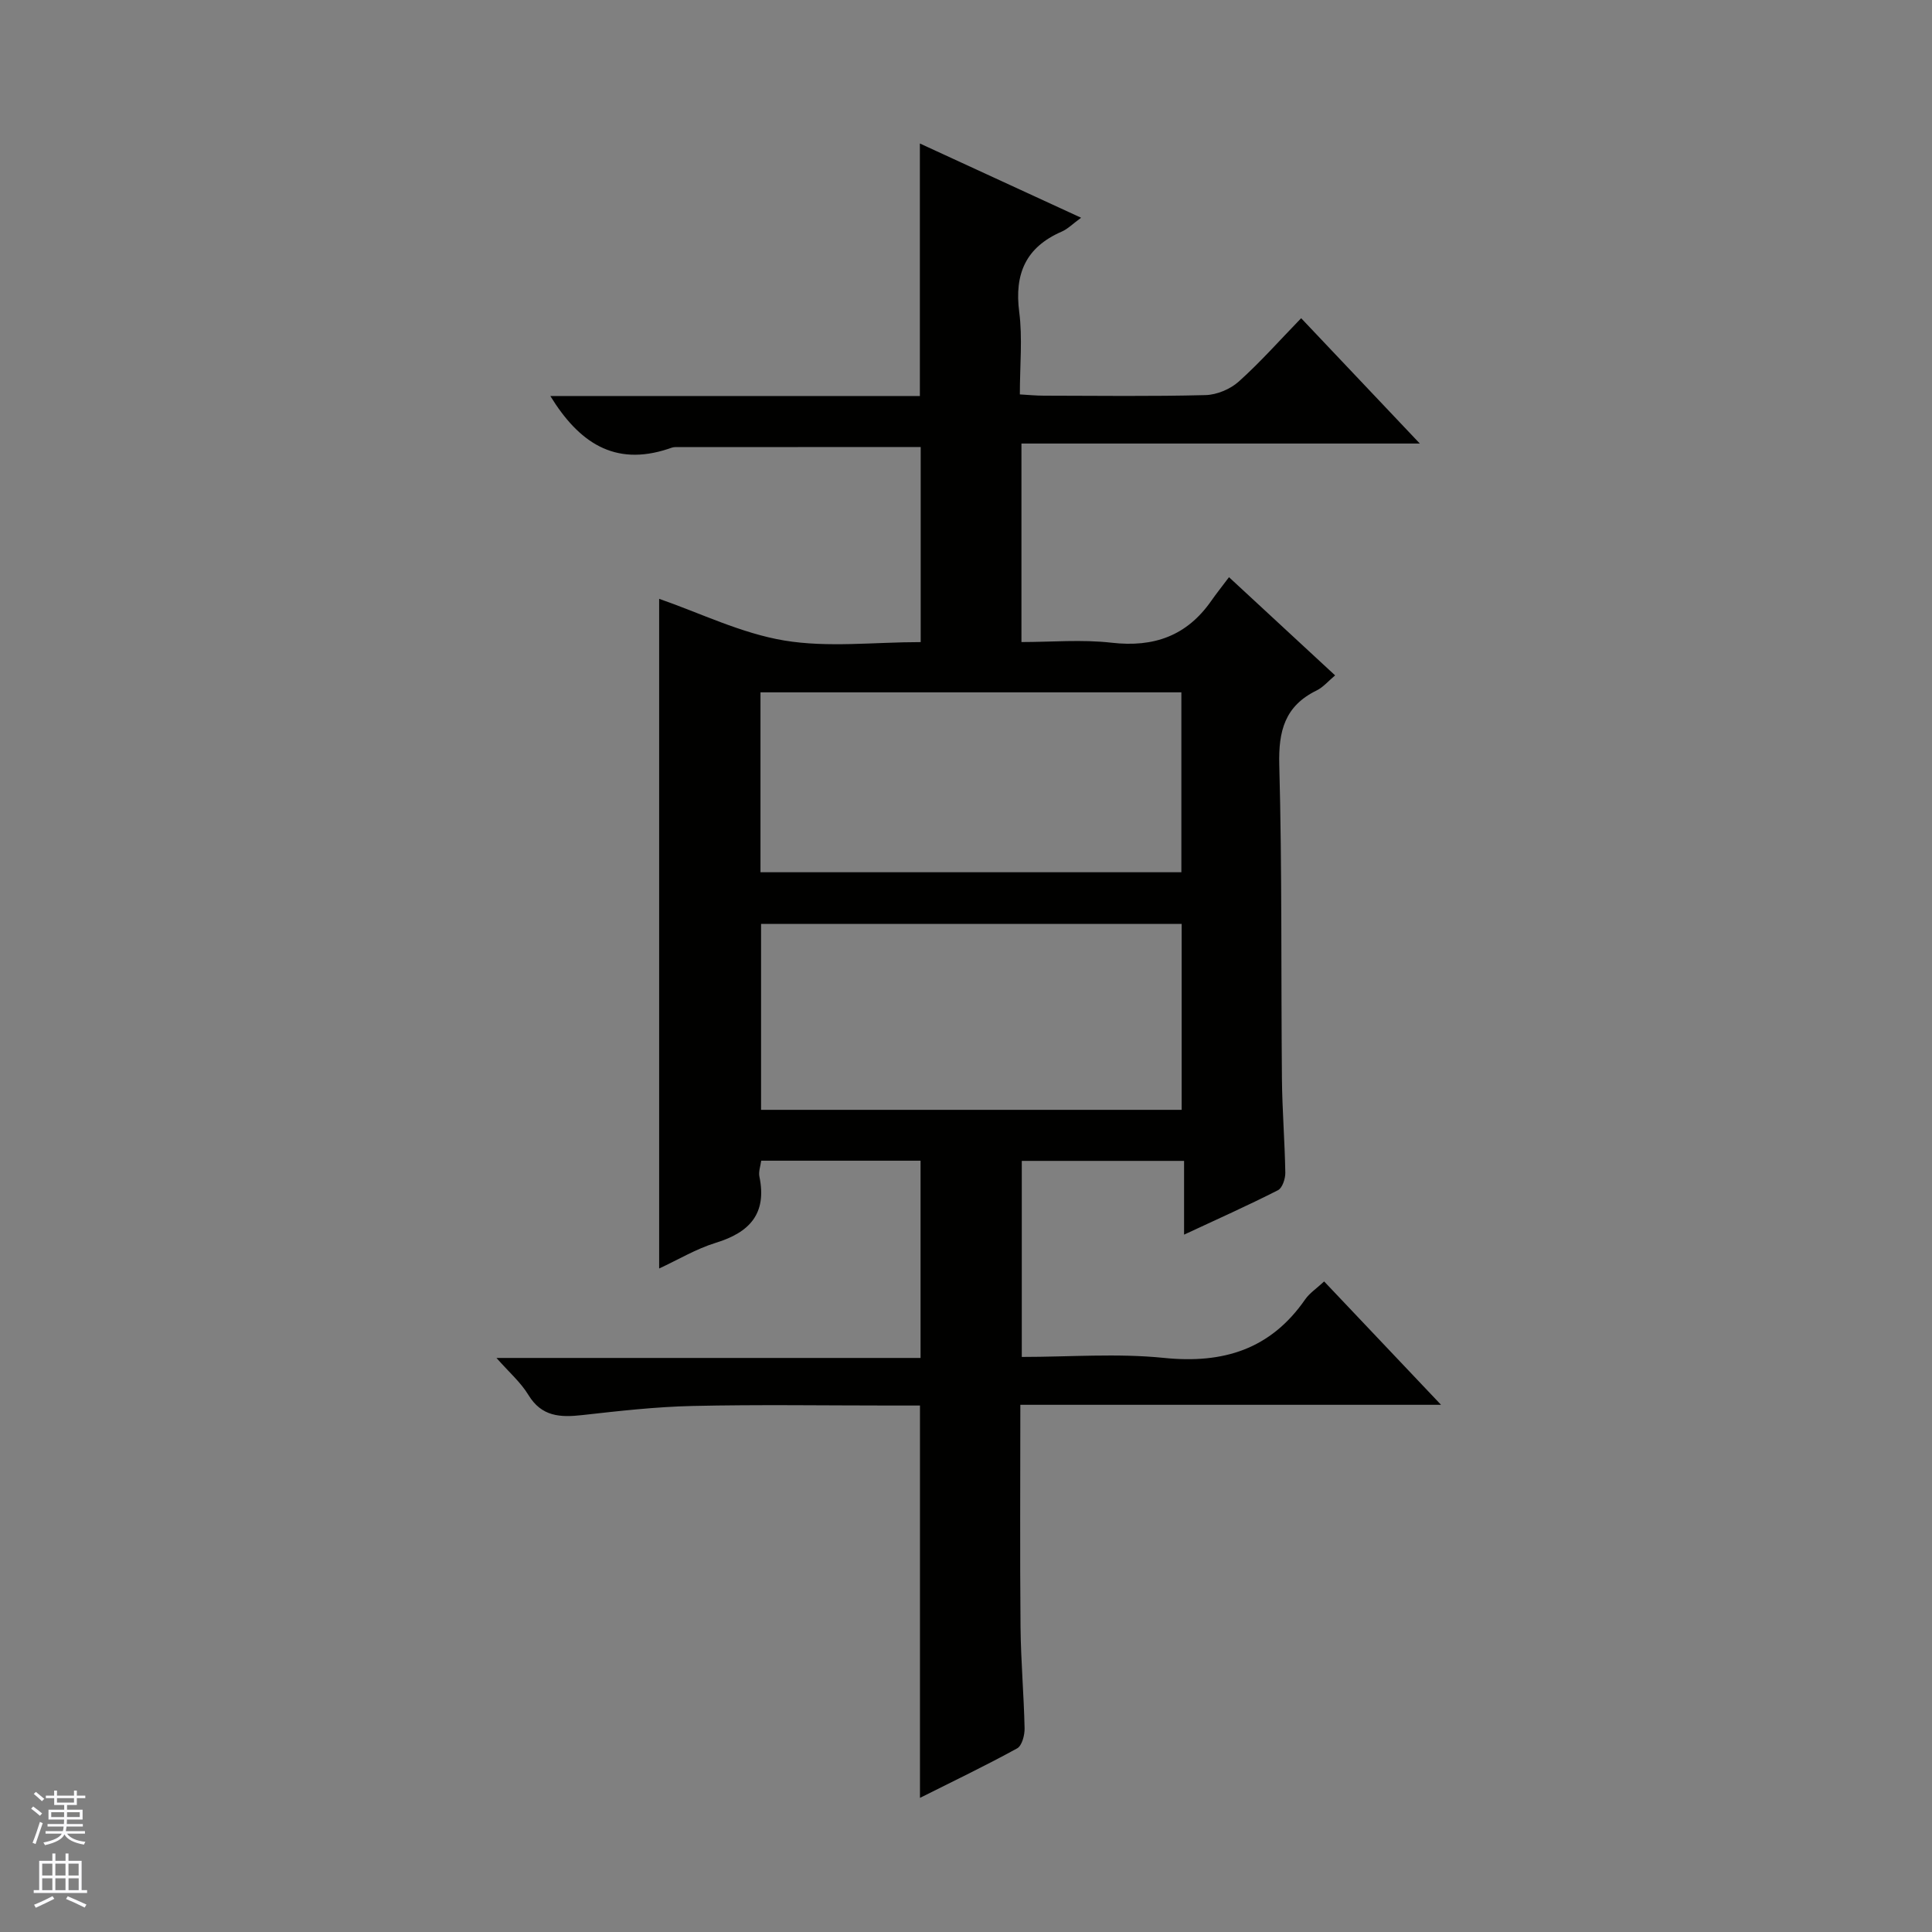 <svg enable-background="new 0 0 400 400" viewBox="0 0 400 400" xmlns="http://www.w3.org/2000/svg"><rect x="0" y="0" width="400" height="400" fill="#808080" stroke="none"/><path d="m190.47 372.23c0-27.4 0-54 0-81.23-1.9 0-4 0-6.1 0-13.66 0-27.33-.22-40.99.09-7.63.17-15.25 1.04-22.84 1.89-4.55.51-8.4.34-11.14-4.17-1.59-2.62-4.02-4.72-6.61-7.66h87.8c0-13.79 0-27.16 0-40.84-10.87 0-21.78 0-32.99 0-.14 1.1-.59 2.27-.37 3.3 1.58 7.65-2.01 11.55-9.04 13.7-4.04 1.24-7.77 3.49-11.72 5.32 0-46.67 0-92.73 0-138.65 8.48 2.94 16.97 7.14 25.9 8.63 9.06 1.51 18.57.33 28.25.33 0-13.65 0-27.02 0-40.39-17 0-33.93 0-50.86.02-.48 0-.97.22-1.45.38-11.16 3.67-18.5-1.41-24.37-10.96h76.51c0-17.52 0-34.58 0-52.28 10.92 5.03 21.82 10.05 33.38 15.37-1.74 1.27-2.77 2.34-4.03 2.88-7.41 3.23-9.81 8.72-8.78 16.64.7 5.4.13 10.96.13 17.06 1.8.1 3.38.26 4.96.26 11.16.02 22.33.17 33.49-.12 2.34-.06 5.12-1.23 6.87-2.8 4.45-3.99 8.44-8.5 12.92-13.12 8.15 8.61 15.97 16.87 24.57 25.95-28.1 0-55.12 0-82.48 0v41.1c6.19 0 12.51-.57 18.68.14 8.74 1 15.55-1.42 20.61-8.66 1.05-1.5 2.2-2.94 3.68-4.91 7.71 7.14 14.61 13.52 21.97 20.33-1.38 1.15-2.45 2.45-3.84 3.13-6.57 3.21-7.91 8.38-7.72 15.42.59 21.64.35 43.31.55 64.97.06 6.48.59 12.96.7 19.44.02 1.24-.61 3.17-1.52 3.63-6.17 3.14-12.5 5.97-19.44 9.2 0-5.48 0-10.21 0-15.27-11.36 0-22.28 0-33.6 0v40.59c9.9 0 19.76-.79 29.44.2 12.28 1.25 22.06-1.77 29.23-12.11.91-1.31 2.35-2.25 3.93-3.72 7.95 8.39 15.7 16.57 24.2 25.54-29.45 0-58.07 0-87.1 0 0 15.82-.1 30.94.04 46.05.07 6.98.69 13.95.84 20.93.03 1.41-.54 3.6-1.54 4.15-6.5 3.57-13.22 6.79-20.12 10.25zm54.18-142.45c0-13.13 0-25.82 0-38.49-29.22 0-58.09 0-87.08 0v38.49zm-87.2-49.19h87.14c0-12.71 0-25.07 0-37.25-29.27 0-58.14 0-87.14 0z" fill="#010100"/><g fill="#fafafc"><path d="m6.45 374.46.42-.45c.65.47 1.27.95 1.85 1.44l-.45.49c-.66-.56-1.26-1.06-1.83-1.48m.93 7.33-.63-.26c.55-1.36 1.05-2.8 1.52-4.33.19.1.38.19.59.27-.46 1.29-.95 2.73-1.48 4.32m-.38-10.38.44-.42c.43.34 1.01.82 1.74 1.44l-.49.49c-.53-.51-1.09-1.01-1.69-1.51m2.5.35h1.72v-1.04h.59v1.04h3.52v-1.04h.59v1.04h1.75v.53h-1.75v1.42h-2.03v.97h3.22v2.03h-3.24c0 .35-.01.66-.03.93h3.32v.53h-3.37c-.03.27-.08.58-.15.94h3.96v.53h-3.71c.67.92 1.93 1.48 3.79 1.68-.13.24-.23.44-.29.59-2.13-.38-3.48-1.08-4.04-2.12-.43.97-1.77 1.72-4.03 2.23-.09-.19-.2-.37-.33-.55 2.1-.42 3.37-1.03 3.81-1.83h-3.36v-.53h3.58c.08-.29.13-.61.16-.94h-3.33v-.53h3.39c.02-.27.04-.58.04-.93h-3.23v-2.03h3.25v-.97h-2.07v-1.42h-1.73zm1.12 3.44v1h2.65c.01-.3.02-.44.01-.4v-.25-.35zm1.19-2h3.52v-.91h-3.52zm4.71 2h-2.63v.59c0 .15-.01.28-.01.4h2.64z"/><path d="m13.55 383.74h.63v1.52h2.72v6.07h1.13v.6h-11.05v-.6h1.13v-6.07h2.73v-1.52h.63v1.52h2.1v-1.52zm-2.68 8.83.38.56c-1.24.63-2.53 1.25-3.85 1.85-.1-.21-.21-.42-.34-.63 1.36-.55 2.63-1.15 3.81-1.78m-2.13-4.27h2.1v-2.45h-2.1zm0 3.04h2.1v-2.46h-2.1zm2.72-3.04h2.1v-2.45h-2.1zm0 3.04h2.1v-2.46h-2.1zm6.07 3.6c-1.41-.71-2.7-1.3-3.86-1.78l.35-.56c1.45.62 2.75 1.19 3.88 1.72zm-1.25-9.09h-2.1v2.45h2.1zm-2.09 5.49h2.1v-2.46h-2.1z"/></g></svg>
